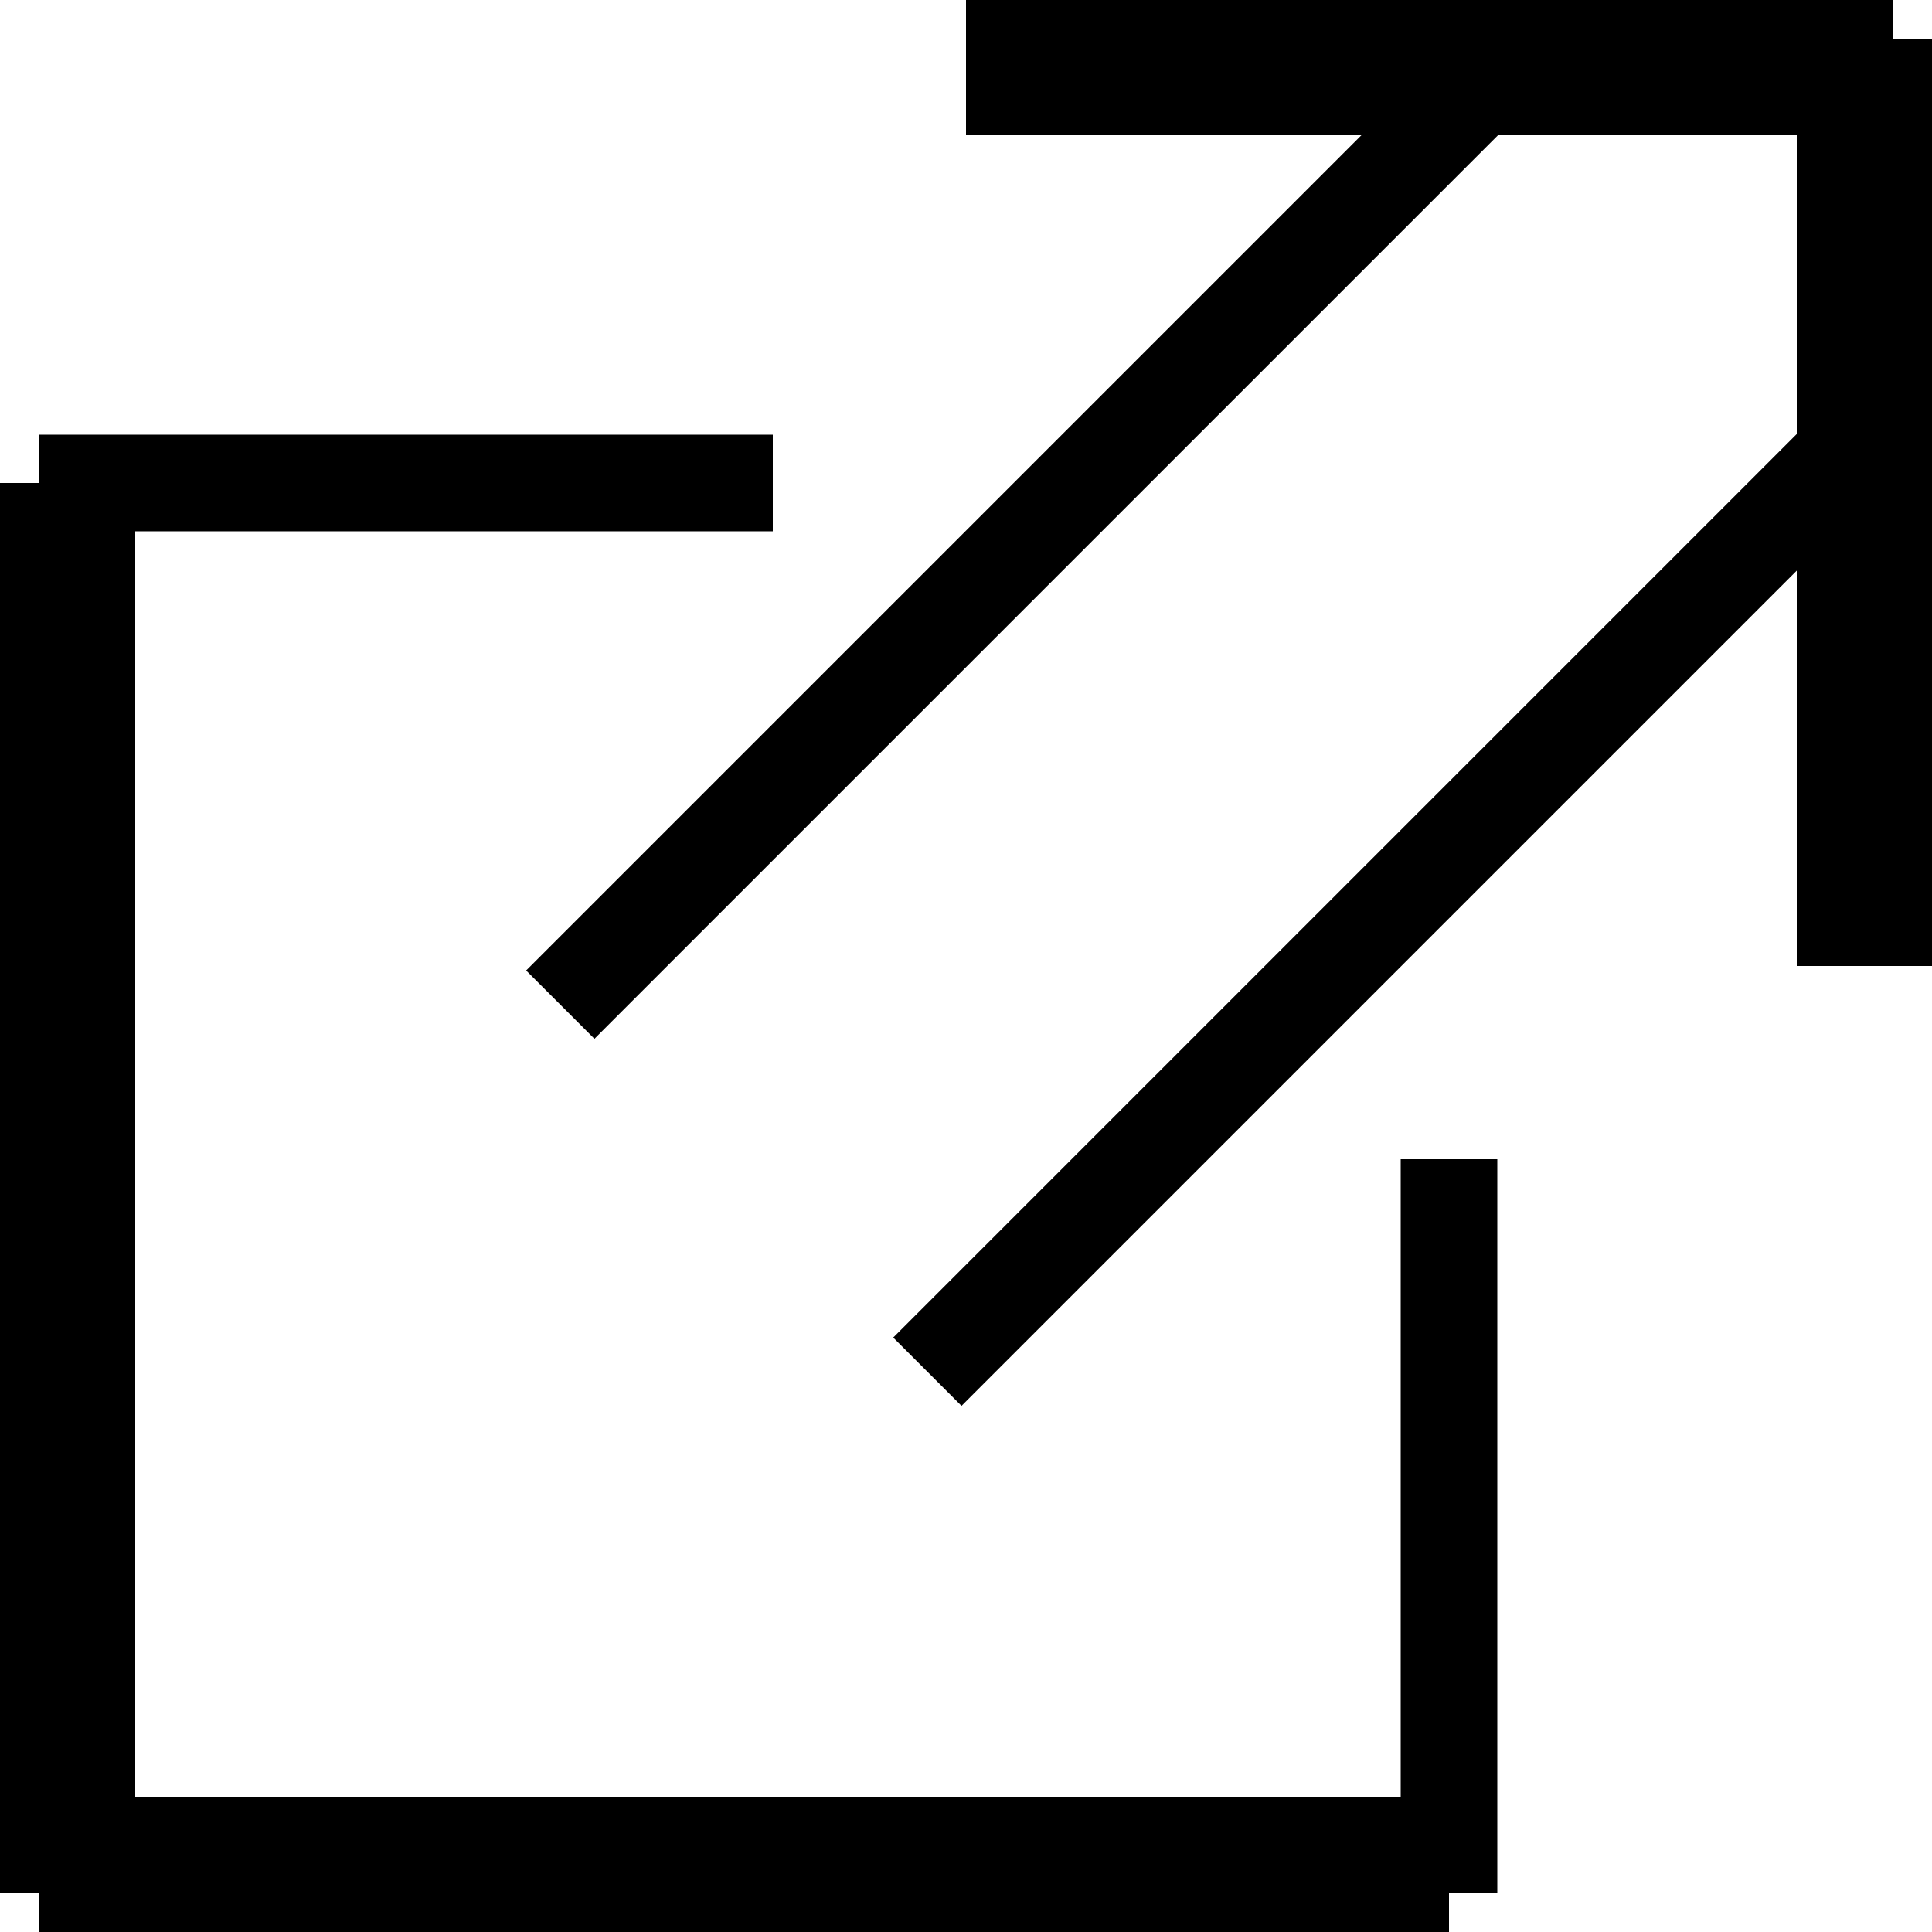 <svg version="1.1"
     baseprofile="full"
     width="20px" height="20px"
     xmlns="http://www.w3.org/2000/svg">

  <line x1="40%" y1="25%" x2="2%" y2="25%" style="stroke:#000000;stroke-width:1"/>
  <line x1="2%" y1="25%" x2="2%" y2="98%" style="stroke:#000000;stroke-width:2"/>
  <line x1="2%" y1="98%" x2="75%" y2="98%" style="stroke:#000000;stroke-width:2"/>
  <line x1="75%" y1="98%" x2="75%" y2="60%" style="stroke:#000000;stroke-width:1"/>
  <line x1="98%" y1="50%" x2="98%" y2="2%" style="stroke:#000000;stroke-width:2"/>
  <line x1="98%" y1="2%" x2="50%" y2="2%" style="stroke:#000000;stroke-width:2"/>
  <line x1="98%" y1="21%" x2="48%" y2="71%" style="stroke:#000000;stroke-width:1"/>
  <line x1="79%" y1="2%" x2="29%" y2="52%" style="stroke:#000000;stroke-width:1"/>

</svg>
